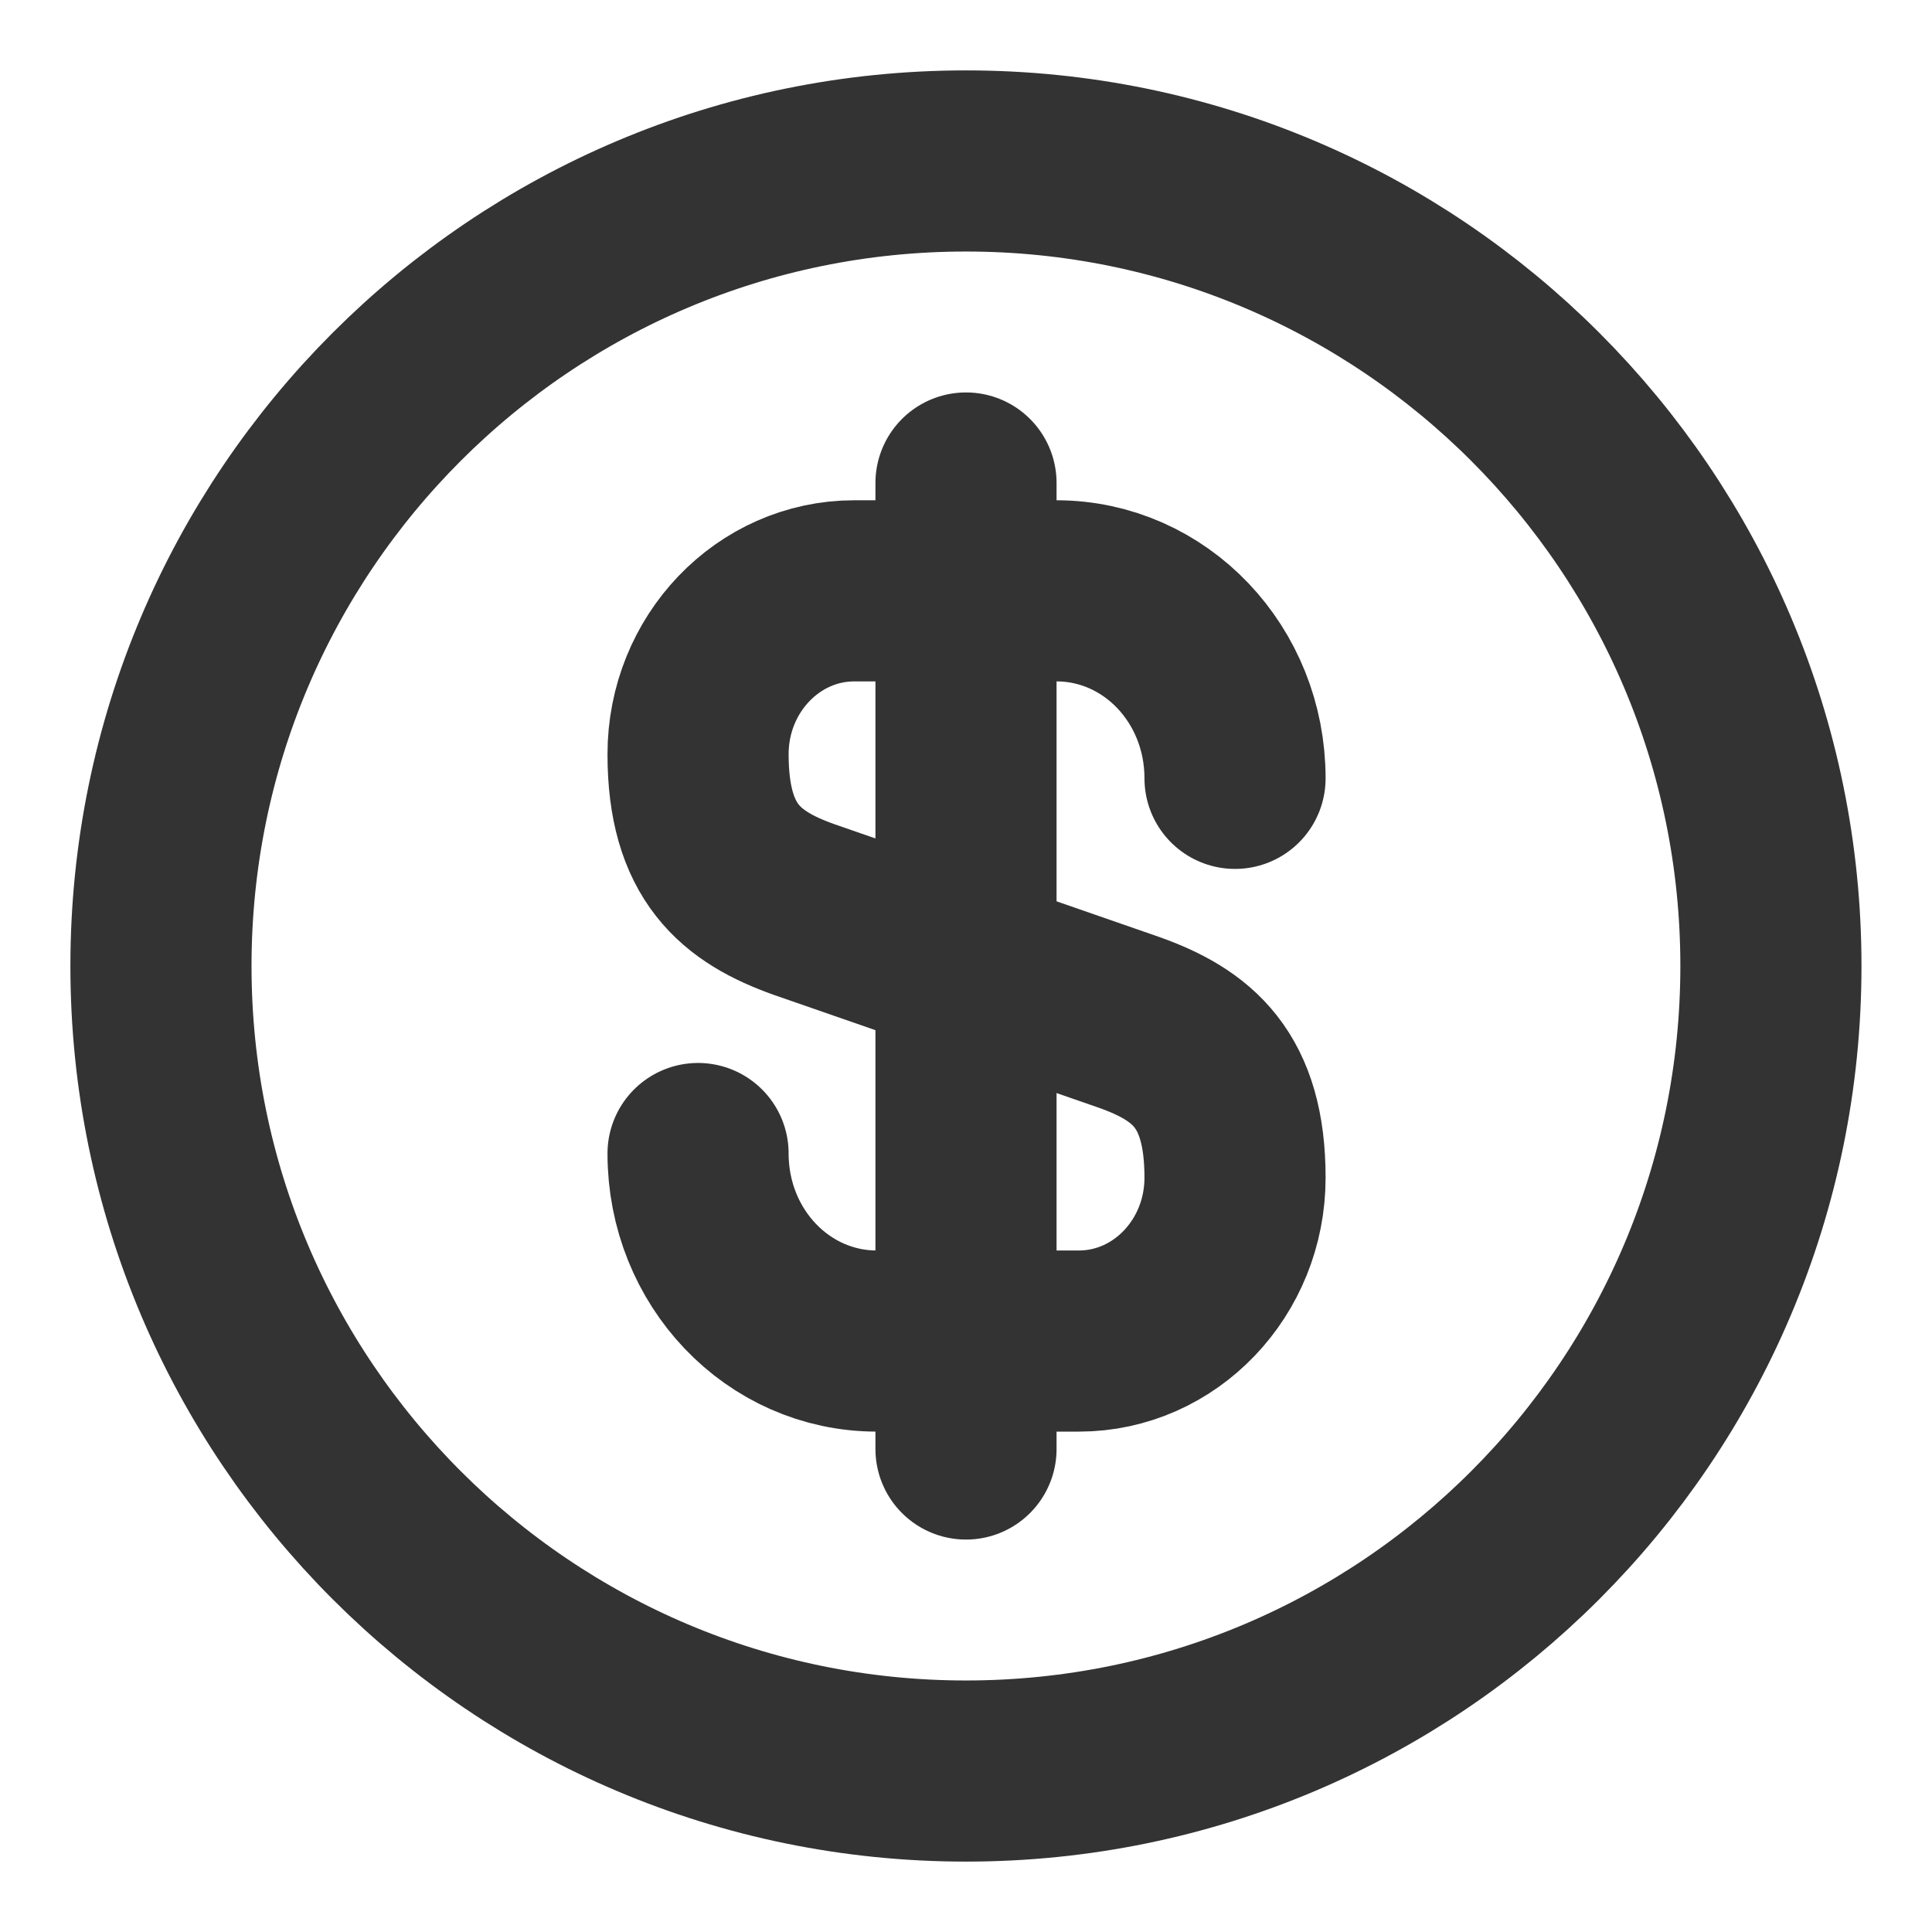 <svg xmlns="http://www.w3.org/2000/svg" width="16" height="16" viewBox="0 0 16 16" fill="none">
  <path d="M5.781 9.553C5.781 10.413 6.441 11.106 7.261 11.106H8.935C9.648 11.106 10.228 10.5 10.228 9.753C10.228 8.94 9.875 8.653 9.348 8.466L6.661 7.533C6.135 7.346 5.781 7.06 5.781 6.246C5.781 5.5 6.361 4.893 7.075 4.893H8.748C9.568 4.893 10.228 5.586 10.228 6.446" stroke="#333333" stroke-width="1.5" stroke-linecap="round" stroke-linejoin="round"/>
  <path d="M8 4V12" stroke="#333333" stroke-width="1.5" stroke-linecap="round" stroke-linejoin="round"/>
  <path d="M8 14.667C11.682 14.667 14.666 11.682 14.666 8C14.666 4.318 11.682 1.333 8 1.333C4.318 1.333 1.333 4.318 1.333 8C1.333 11.682 4.318 14.667 8 14.667Z" stroke="#333333" stroke-width="1.5" stroke-linecap="round" stroke-linejoin="round"/>
</svg>